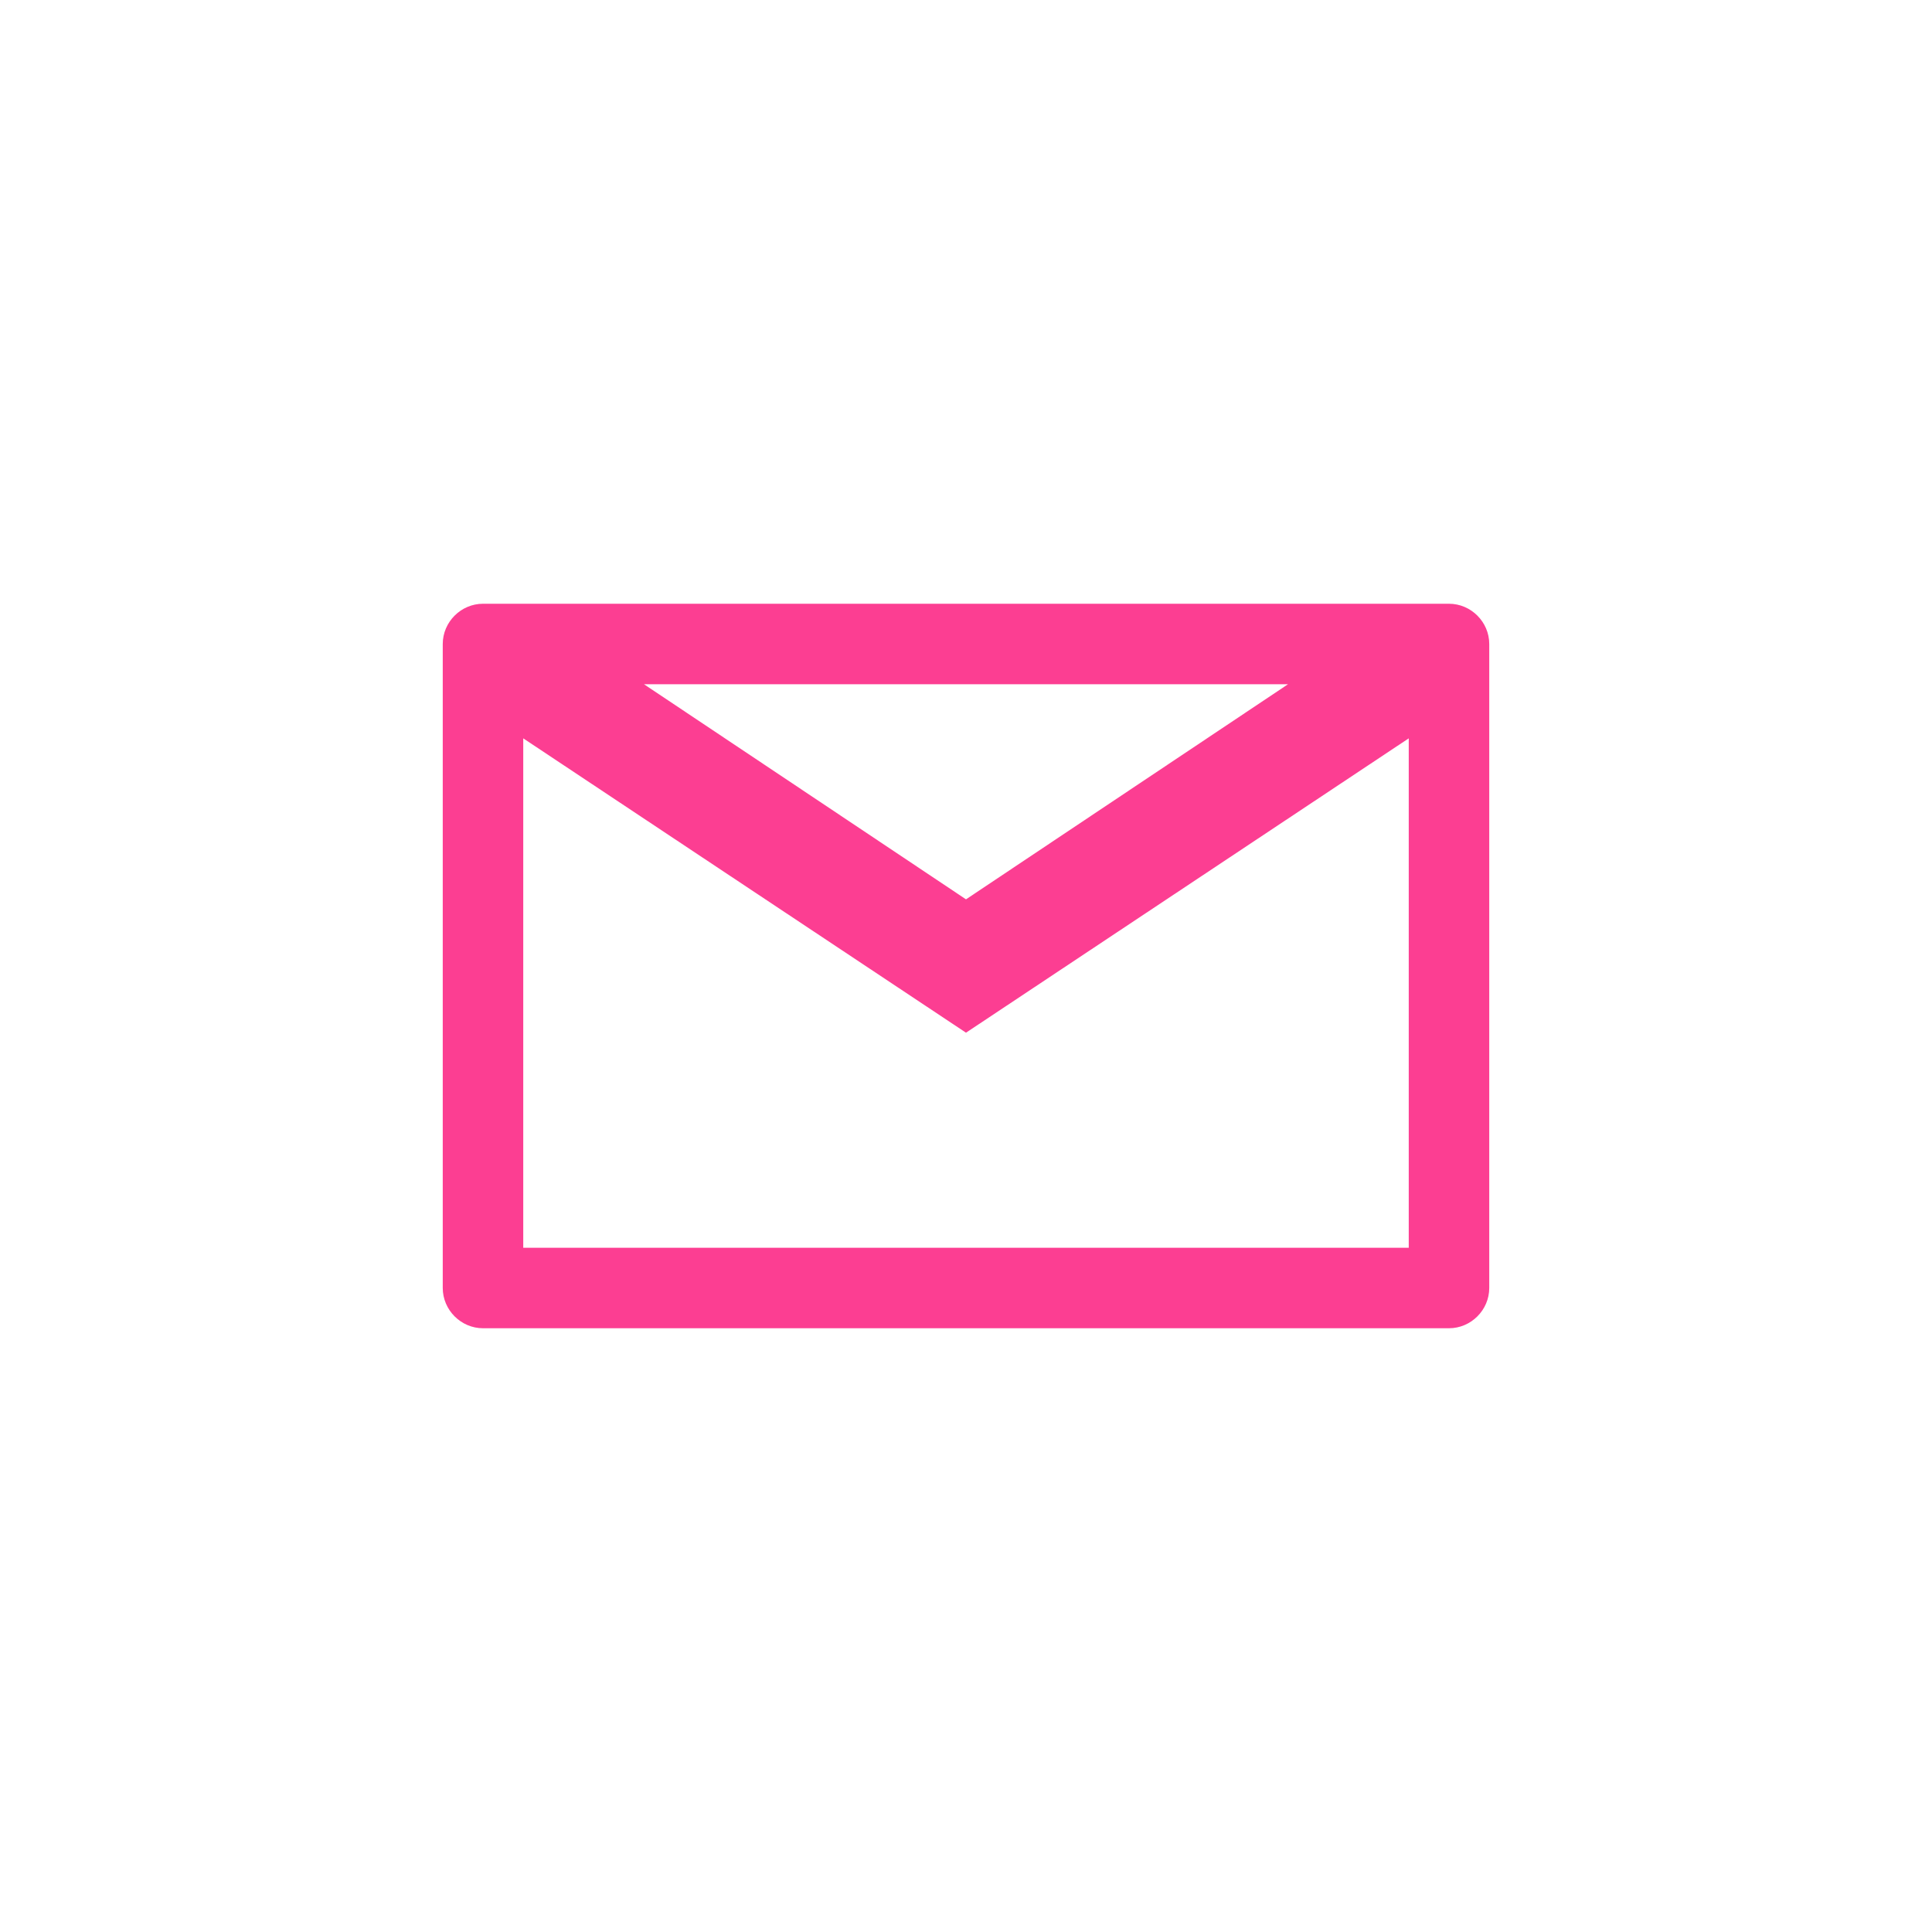 <!-- color: #9a2965 --><svg xmlns="http://www.w3.org/2000/svg" viewBox="0 0 48 48"><g><path d="m 12 15 c -0.547 0 -1 0.453 -1 1 l 0 16 c 0 0.547 0.453 1 1 1 l 24 0 c 0.547 0 1 -0.453 1 -1 l 0 -16 c 0 -0.547 -0.453 -1 -1 -1 m -20 2 l 16 0 l -8 5.344 m -11 -4 l 11 7.313 l 11 -7.313 l 0 12.656 l -22 0 m 0 -12.656" fill="#fc3e92" stroke="none" fill-rule="nonzero" fill-opacity="1"/></g></svg>